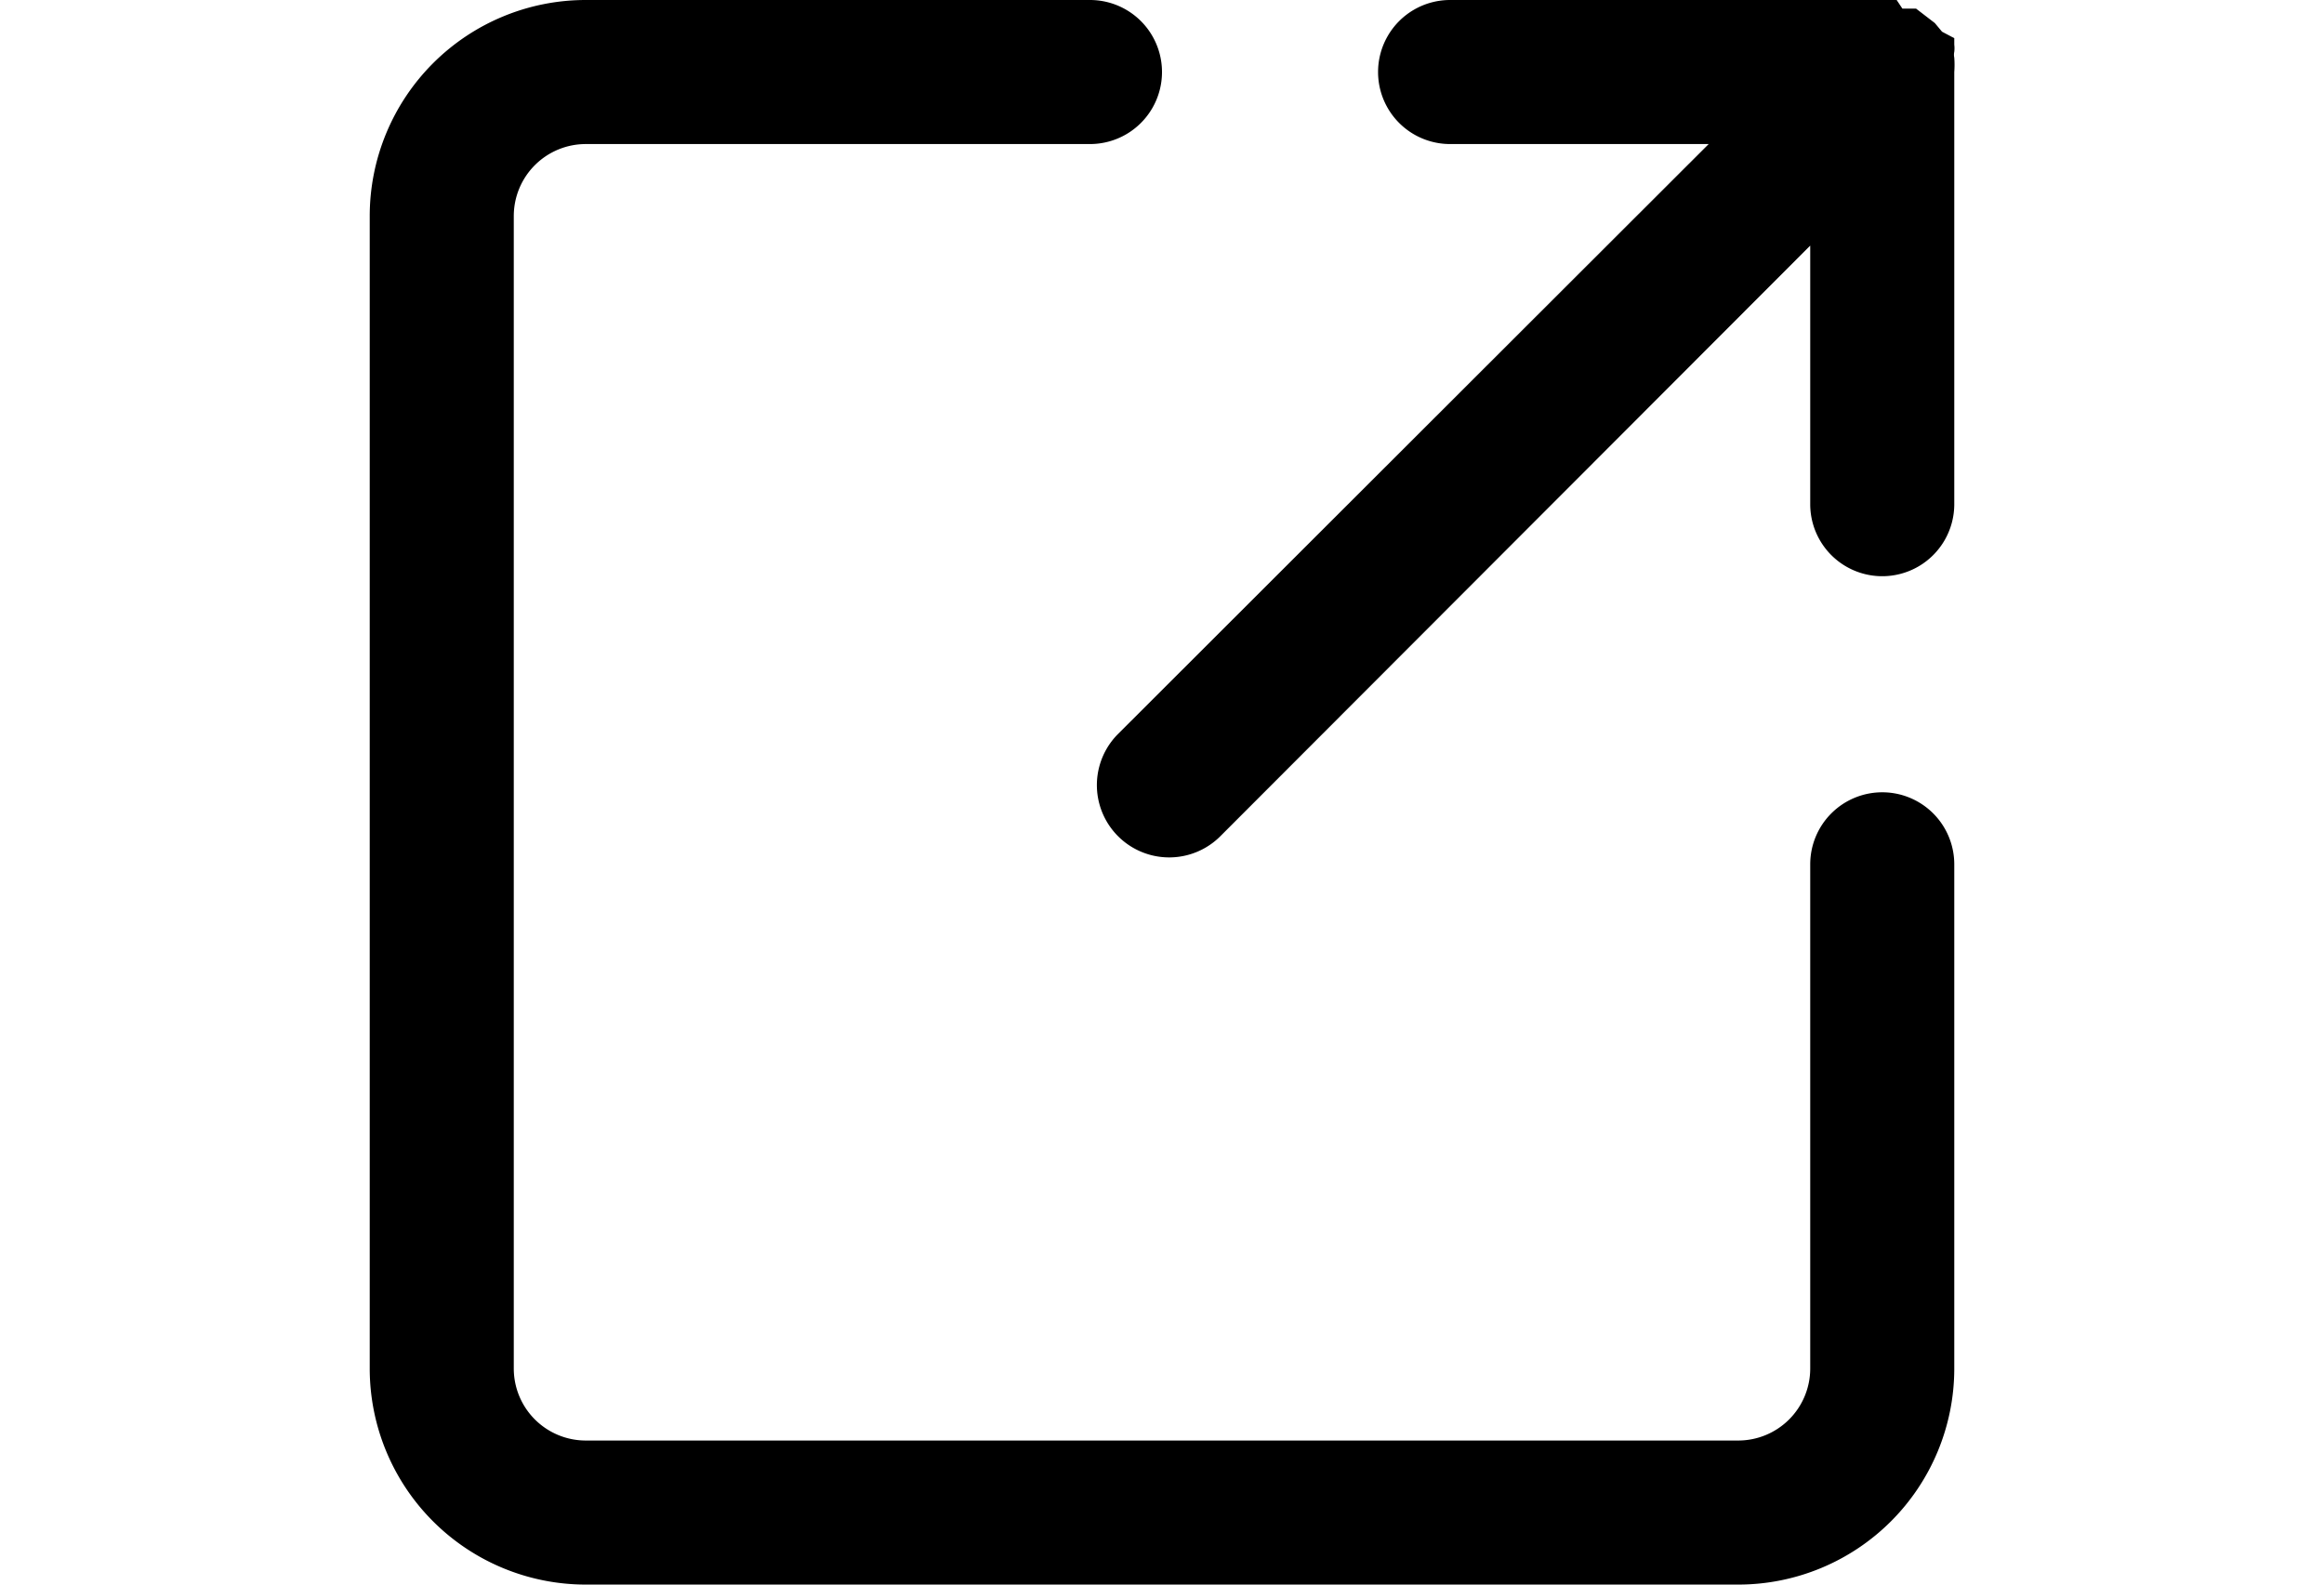 <svg xmlns="http://www.w3.org/2000/svg" viewBox="0 0 22 22" height="15px"><path d="M21,11a1,1,0,0,0-1,1v7a1,1,0,0,1-1,1H3a1,1,0,0,1-1-1V3A1,1,0,0,1,3,2h7a1,1,0,0,0,0-2H3A3,3,0,0,0,0,3V19a3,3,0,0,0,3,3H19a3,3,0,0,0,3-3V12A1,1,0,0,0,21,11Z" fill="currentColor"/><path d="M22,1A1.37,1.37,0,0,0,22,.8a.19.19,0,0,1,0-.08.42.42,0,0,0,0-.1l0-.09L21.83.44l-.1-.12,0,0,0,0-.13-.1L21.47.12l-.09,0-.1,0L21.2,0,21,0H15a1,1,0,0,0,0,2h3.59l-8.2,8.19a1,1,0,0,0,1.42,1.42L20,3.41V7a1,1,0,0,0,2,0V1Z" fill="currentColor"/></svg>